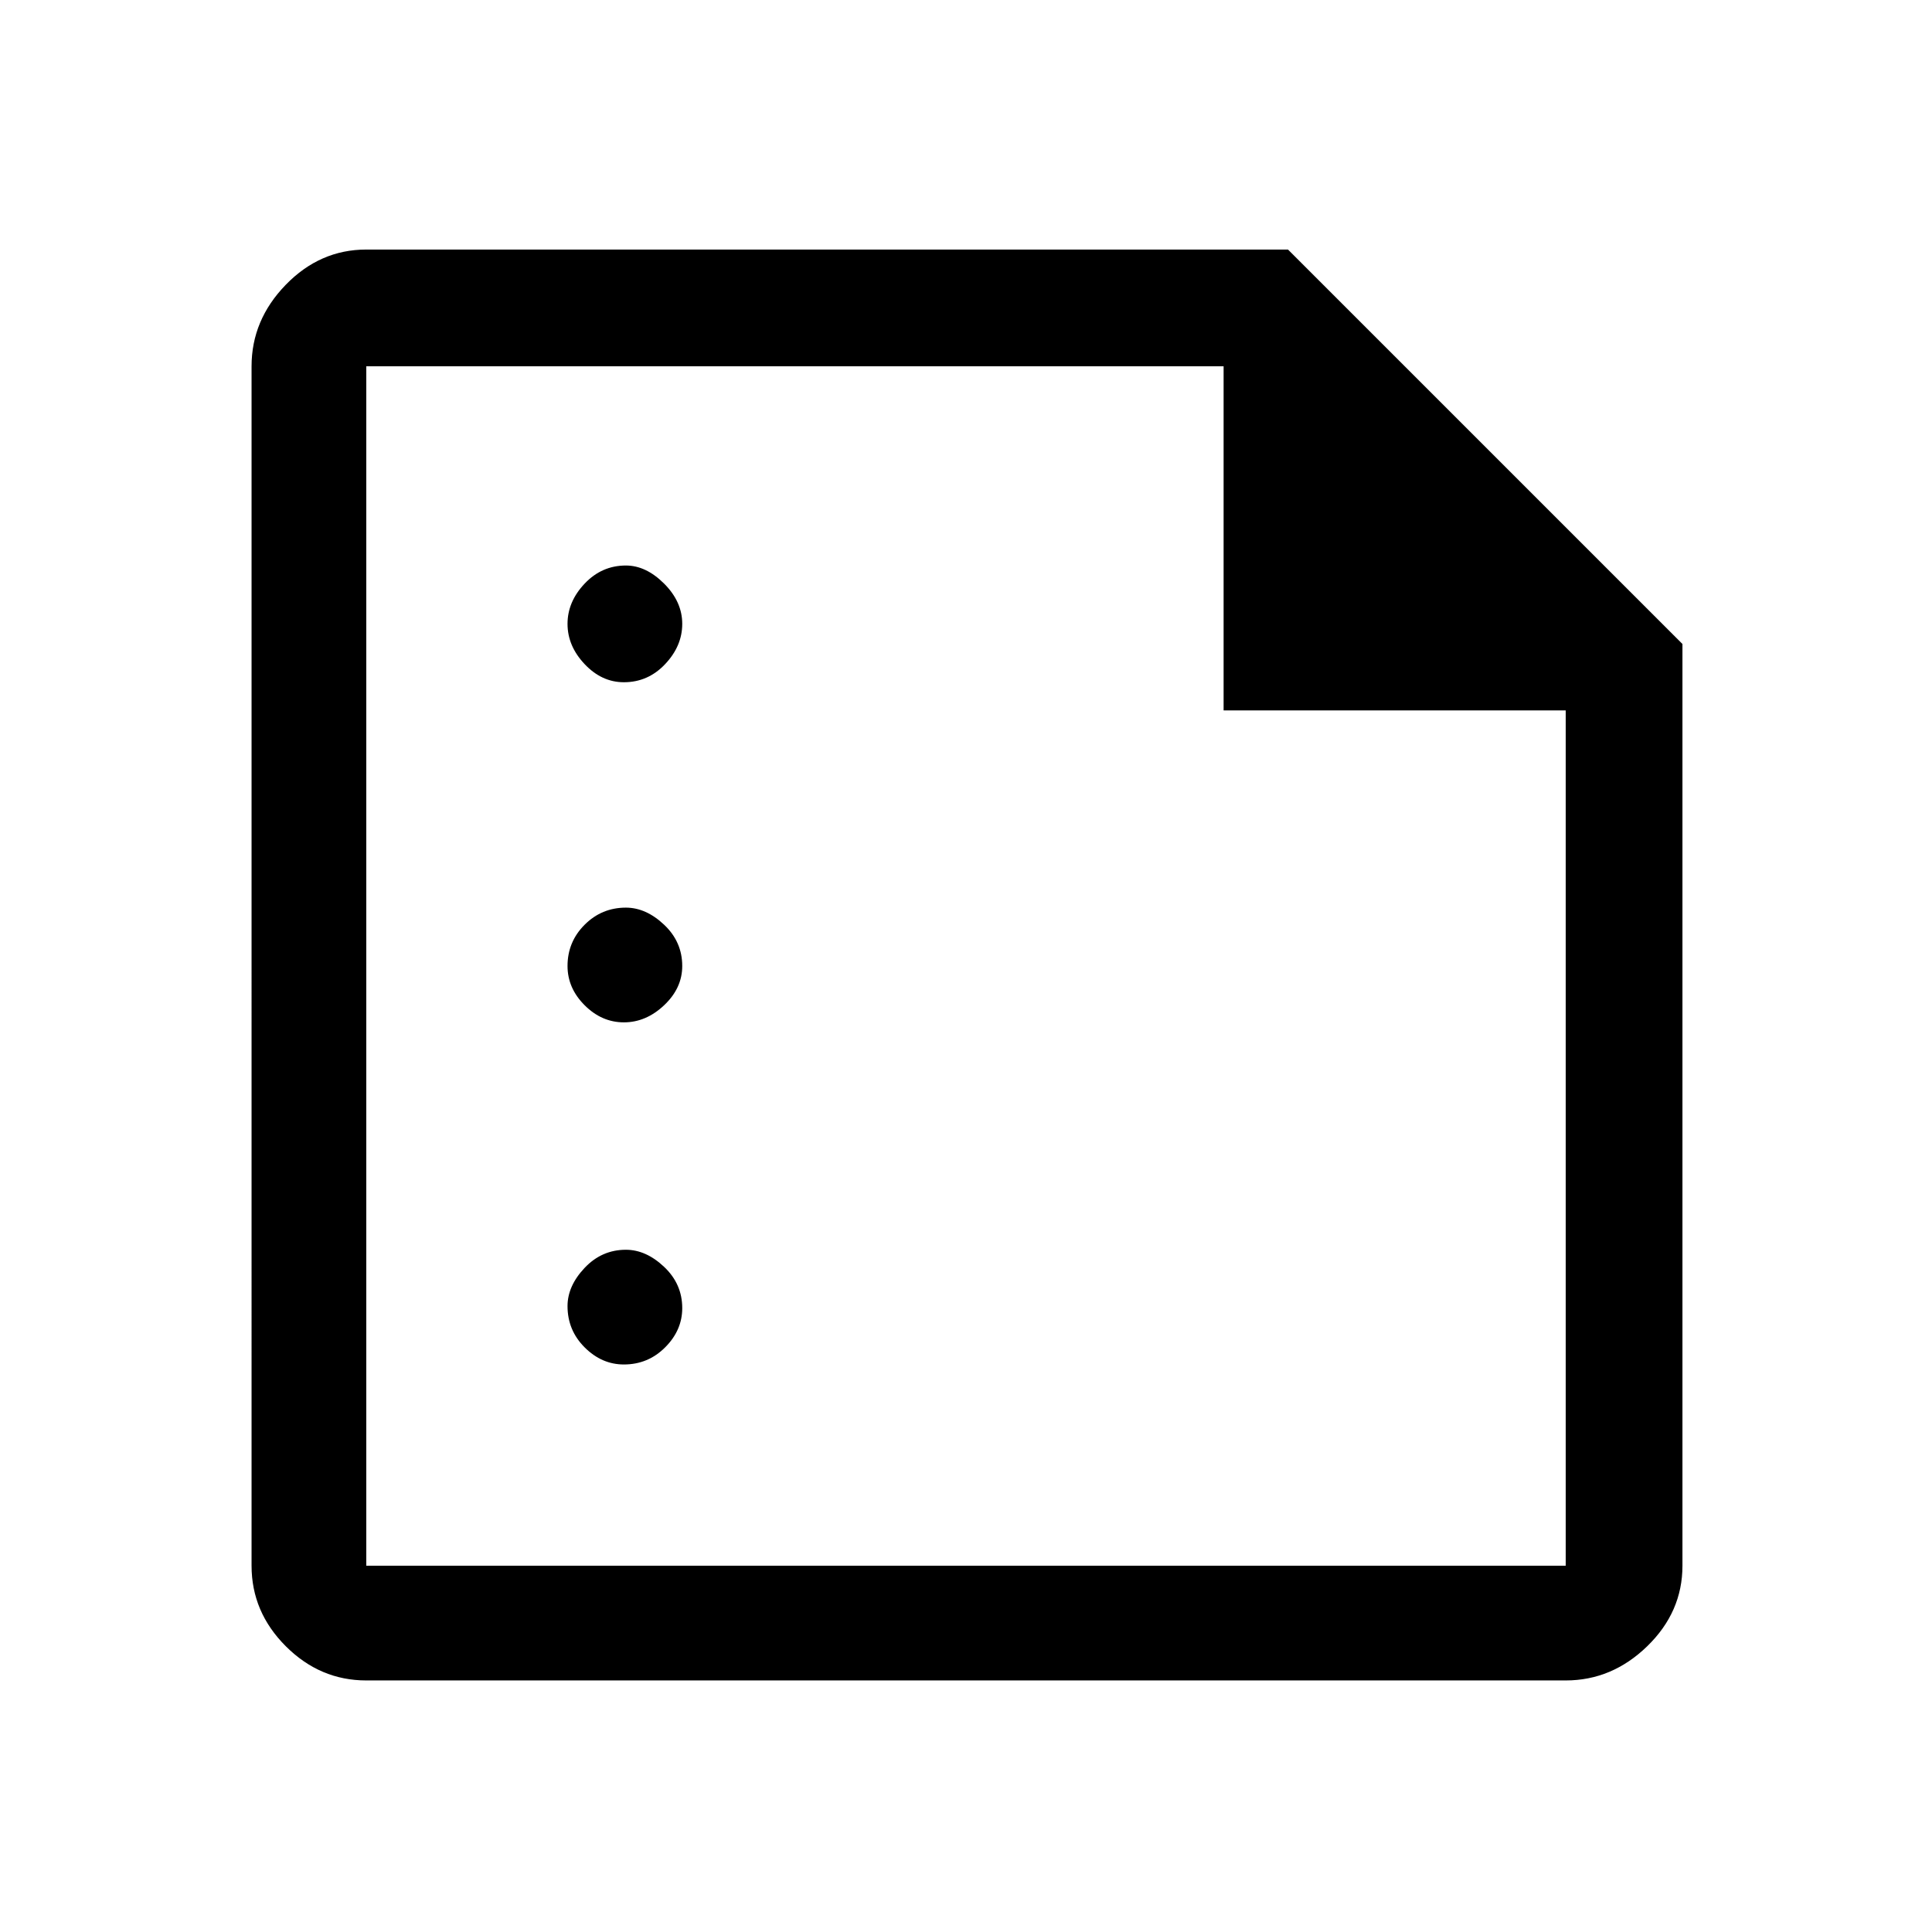 <svg xmlns="http://www.w3.org/2000/svg" height="48" width="48"><path d="M15.5 16.95q.6 0 1.025-.45.425-.45.425-1t-.45-1q-.45-.45-.95-.45-.6 0-1.025.45-.425.45-.425 1t.425 1q.425.45.975.45Zm0 8.45q.55 0 1-.425.45-.425.45-.975 0-.6-.45-1.025-.45-.425-.95-.425-.6 0-1.025.425Q14.1 23.4 14.1 24q0 .55.425.975.425.425.975.425Zm0 8.5q.6 0 1.025-.425.425-.425.425-.975 0-.6-.45-1.025-.45-.425-.95-.425-.6 0-1.025.45-.425.45-.425.95 0 .6.425 1.025.425.425.975.425Zm-6.4 7.85q-1.15 0-2-.85-.85-.85-.85-2V9.1q0-1.15.85-2.025t2-.875H32l9.8 9.8v22.9q0 1.15-.875 2-.875.85-2.025.85Zm0-2.85h29.8V17.65h-8.5V9.1H9.1v29.8Zm0-29.8v8.55V9.1v29.8V9.1Z"/></svg>